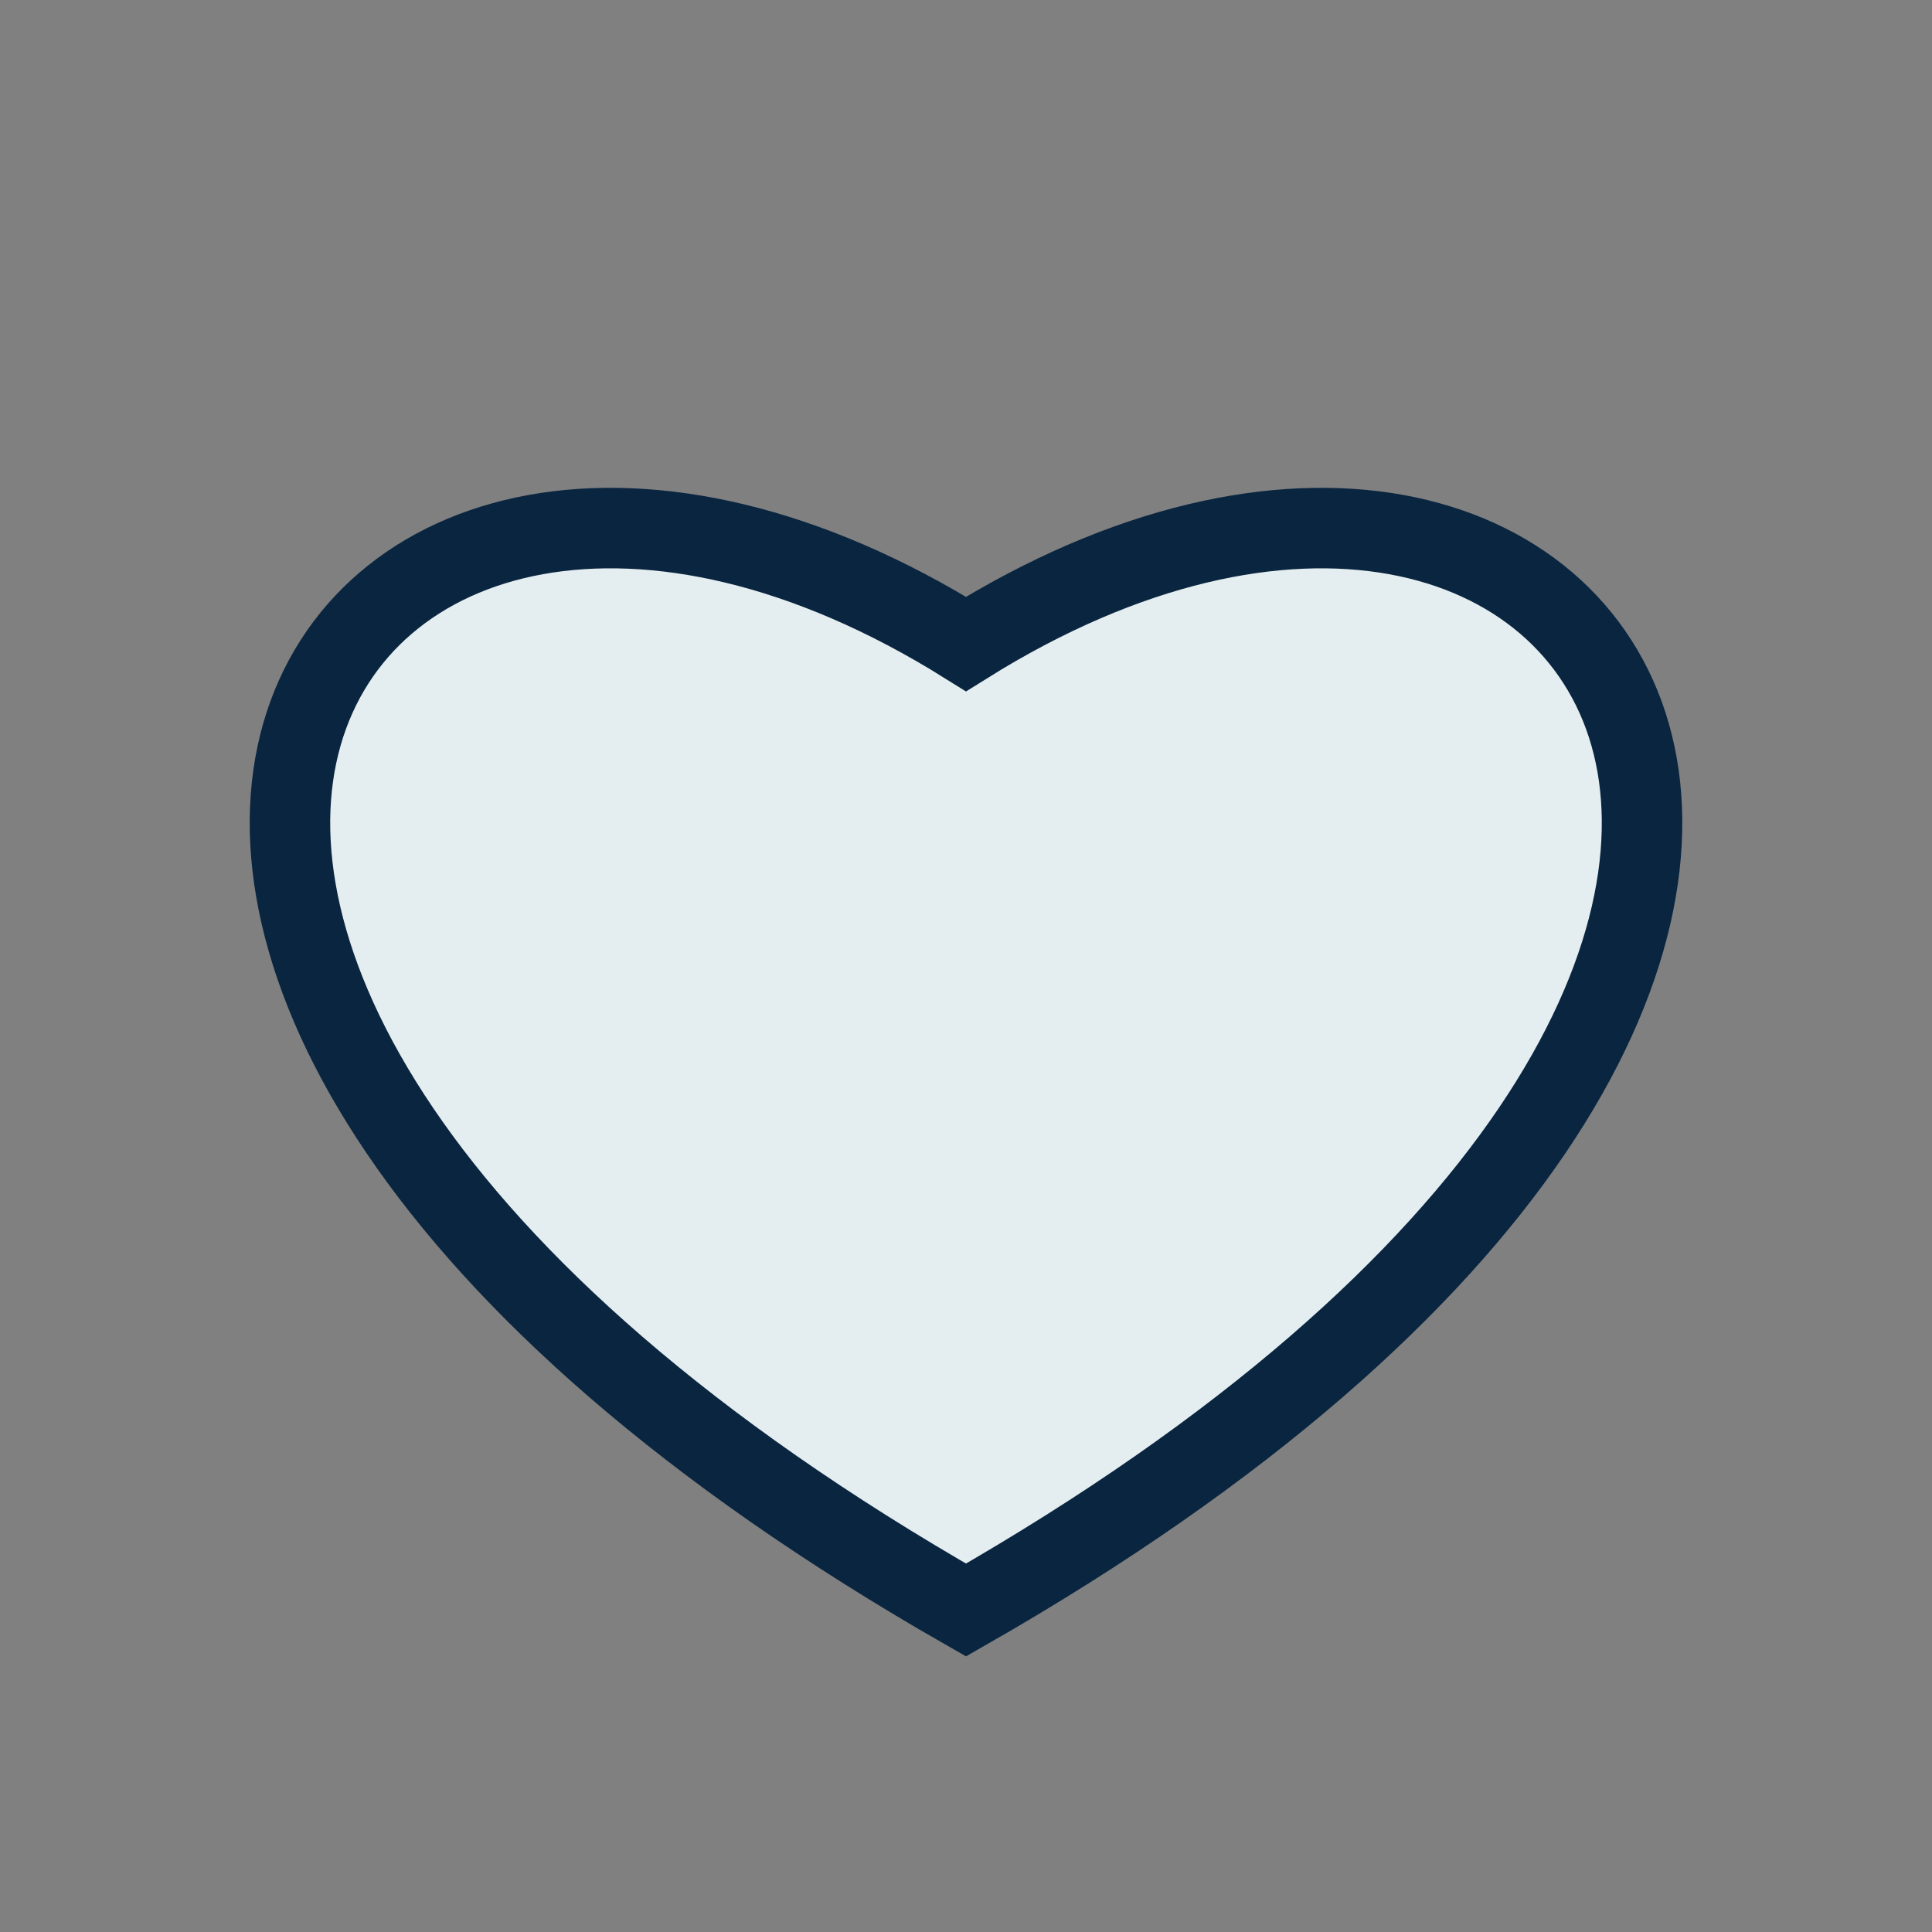<svg xmlns="http://www.w3.org/2000/svg" viewBox="0 0 48 48">
<rect x="0" y="0" width="48" height="48" fill="#808080" stroke="none"/>
<path d="M24 40 C-4 24 8 6 24 16 C40 6 52 24 24 40 Z" fill="#e4eef0" stroke="#0a2540" stroke-width="2"/>
</svg>